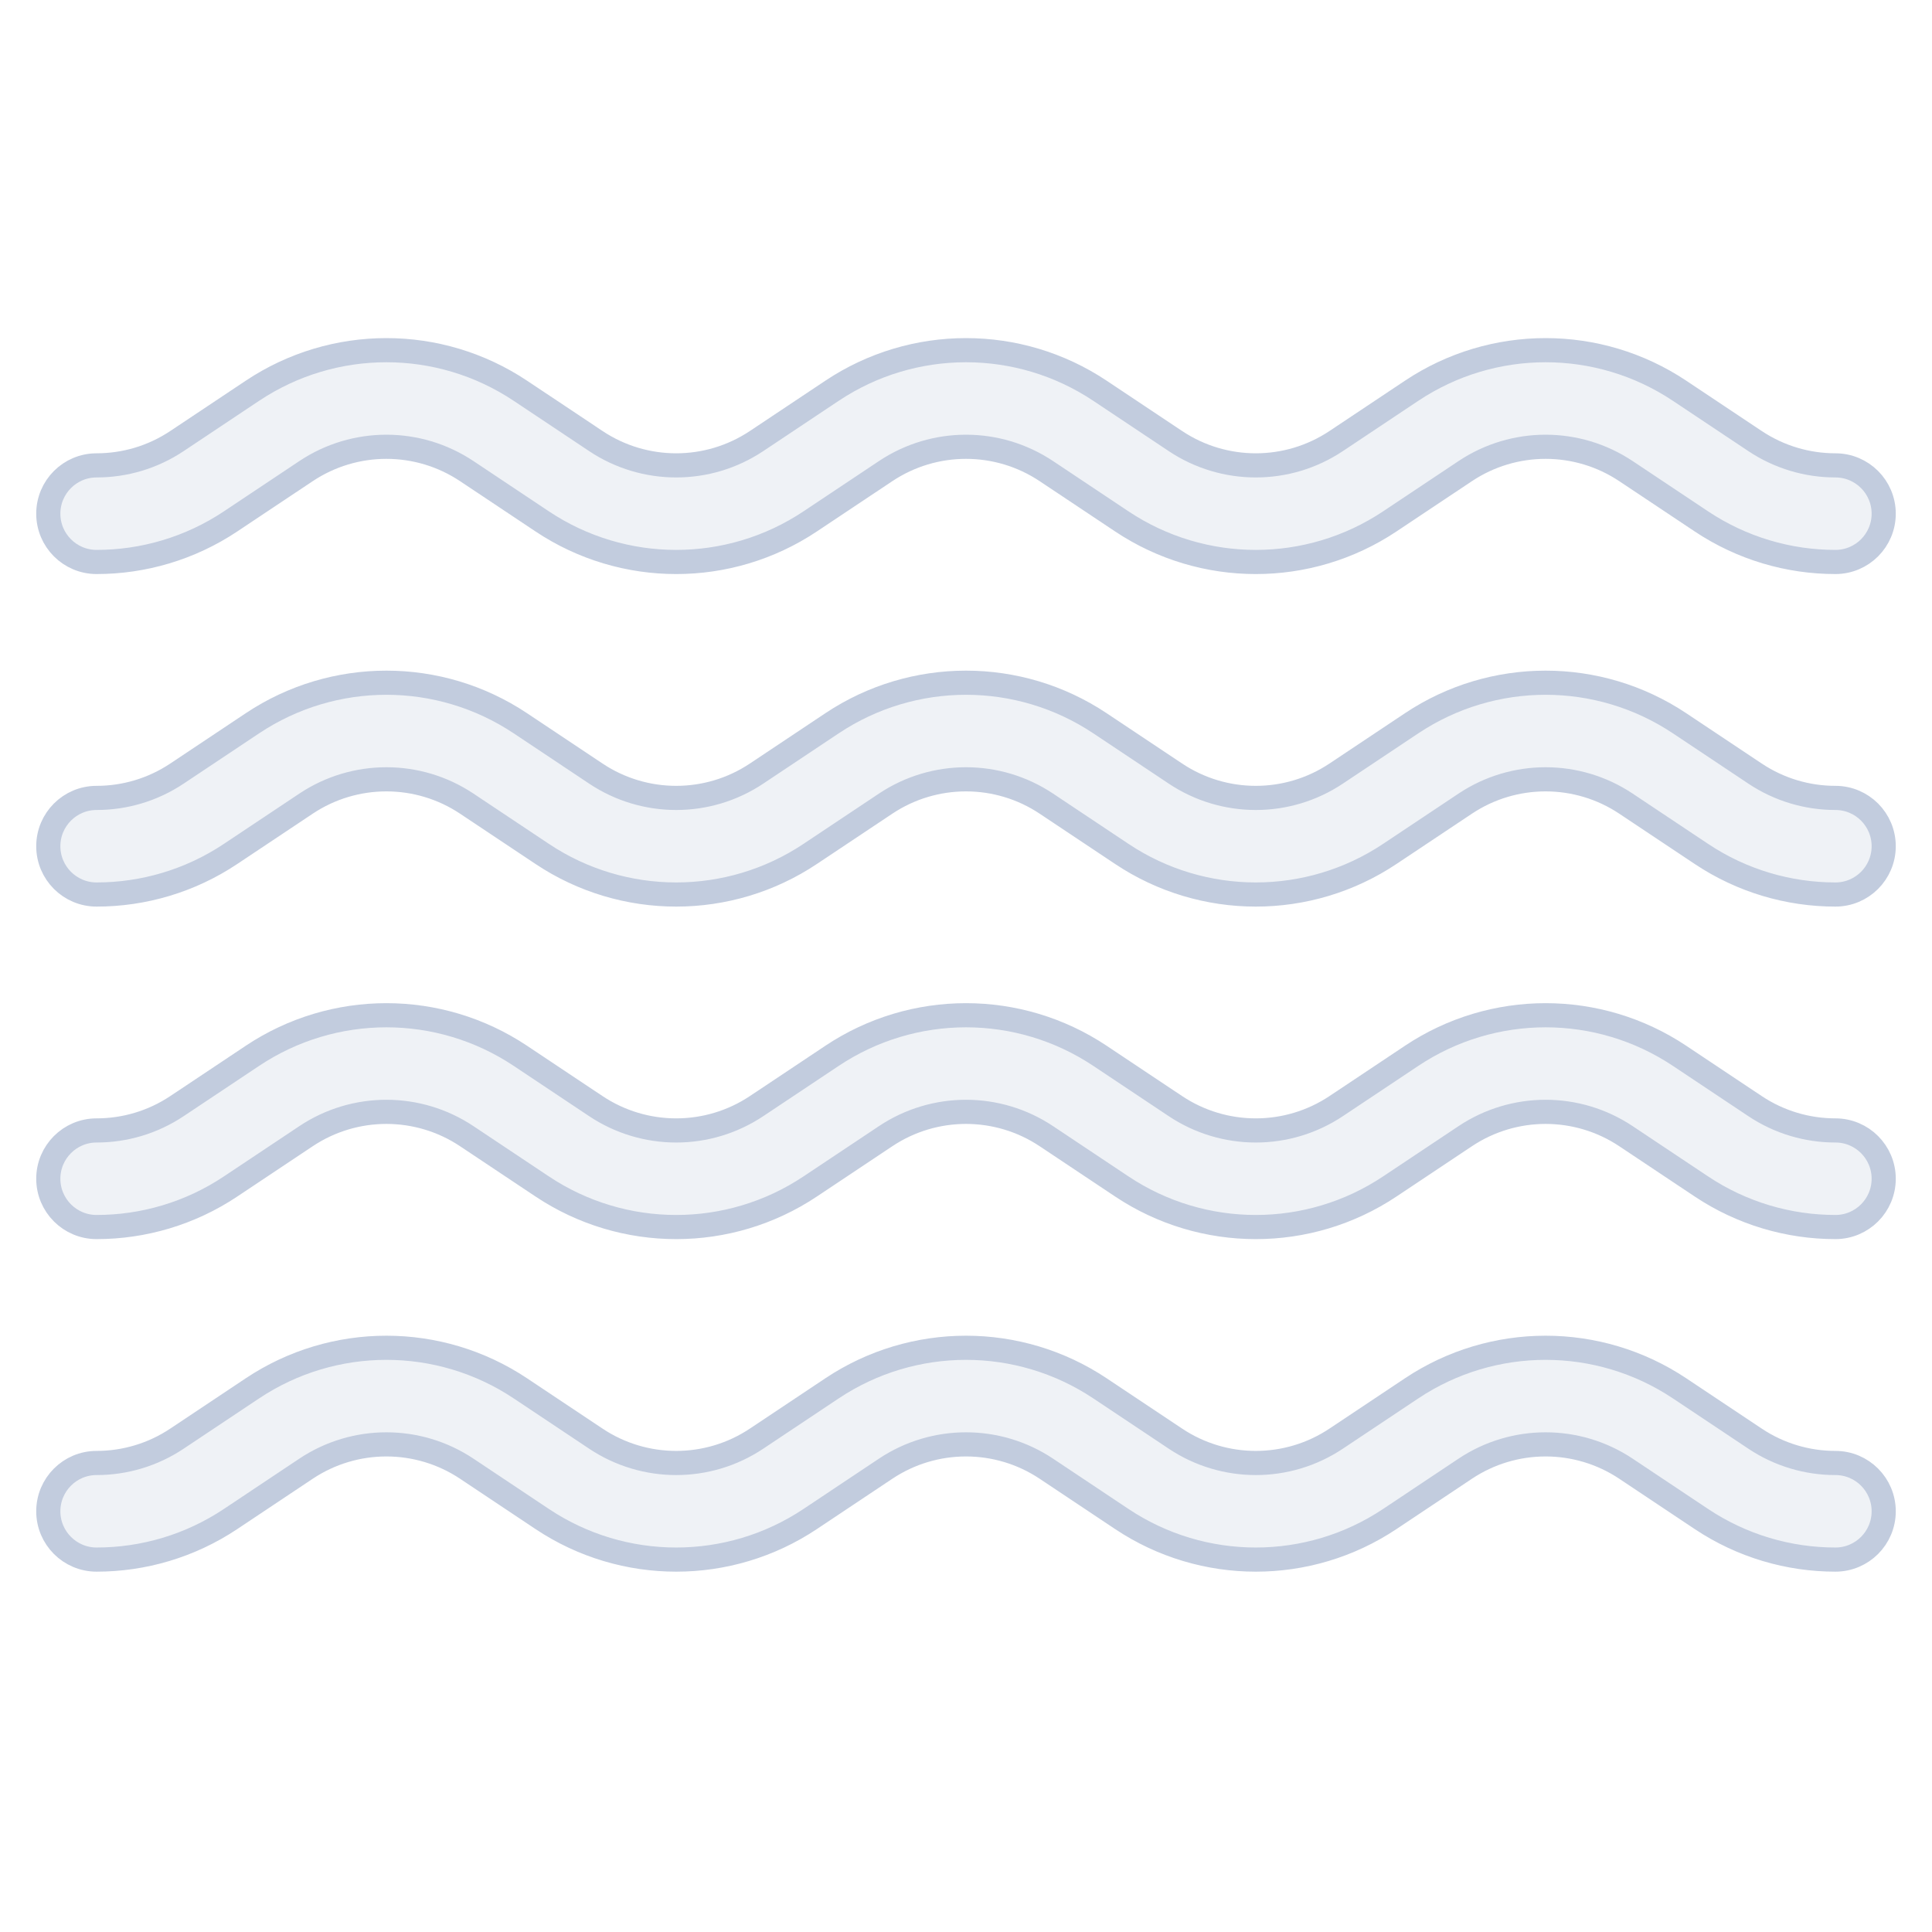 <svg width="80" height="80" viewBox="0 0 80 80" fill="none" xmlns="http://www.w3.org/2000/svg">
  <path d="M12.672 19.508C14.687 18.164 17.313 18.164 19.328 19.508L22.453 21.591C25.812 23.83 30.188 23.83 33.547 21.591L36.672 19.508C38.687 18.164 41.313 18.164 43.328 19.508L46.453 21.591C49.812 23.83 54.188 23.83 57.547 21.591L60.672 19.508C62.687 18.164 65.313 18.164 67.328 19.508L70.453 21.591C72.132 22.71 74.067 23.27 76 23.27C77.105 23.27 78 22.375 78 21.27C78 20.166 77.105 19.27 76 19.27C74.839 19.27 73.68 18.934 72.672 18.263L69.547 16.18C66.188 13.94 61.812 13.94 58.453 16.18L55.328 18.263C53.313 19.606 50.687 19.606 48.672 18.263L45.547 16.18C42.188 13.94 37.812 13.94 34.453 16.18L31.328 18.263C29.313 19.606 26.687 19.606 24.672 18.263L23.11 17.221L21.547 16.18C18.188 13.94 13.812 13.94 10.453 16.18L7.328 18.263C6.321 18.935 5.161 19.27 4 19.27C2.895 19.27 2 20.166 2 21.27C2 22.375 2.895 23.27 4 23.27C5.933 23.27 7.868 22.71 9.547 21.591L12.672 19.508Z" fill="#C2CCDE" fill-opacity="0.25" />
  <path d="M12.672 33.277C14.687 31.934 17.313 31.934 19.328 33.277L22.453 35.36C25.812 37.6 30.188 37.6 33.547 35.36L36.672 33.277C38.687 31.934 41.313 31.934 43.328 33.277L46.453 35.36C49.812 37.6 54.188 37.6 57.547 35.36L60.672 33.277C62.687 31.934 65.313 31.934 67.328 33.277L70.453 35.36C72.132 36.48 74.067 37.04 76 37.04C77.105 37.04 78 36.145 78 35.04C78 33.935 77.105 33.04 76 33.04C74.839 33.04 73.68 32.704 72.672 32.032L69.547 29.949C66.188 27.71 61.812 27.71 58.453 29.949L55.328 32.032C53.313 33.376 50.687 33.376 48.672 32.032L45.547 29.949C42.188 27.71 37.812 27.71 34.453 29.949L31.328 32.032C29.313 33.376 26.687 33.376 24.672 32.032L21.547 29.949C18.188 27.71 13.812 27.71 10.453 29.949L7.328 32.032C6.321 32.704 5.161 33.04 4 33.04C2.895 33.04 2 33.935 2 35.04C2 36.145 2.895 37.04 4 37.04C5.933 37.04 7.868 36.48 9.547 35.36L12.672 33.277Z" fill="#C2CCDE" fill-opacity="0.25" />
  <path d="M19.328 47.047C17.313 45.703 14.687 45.703 12.672 47.047L9.547 49.13C7.868 50.25 5.933 50.809 4 50.809C2.895 50.809 2 49.914 2 48.809C2 47.705 2.895 46.809 4 46.809C5.161 46.809 6.321 46.474 7.328 45.802L10.453 43.719C13.812 41.479 18.188 41.479 21.547 43.719L24.672 45.802C26.687 47.145 29.313 47.145 31.328 45.802L34.453 43.719C37.812 41.479 42.188 41.479 45.547 43.719L48.672 45.802C50.687 47.145 53.313 47.145 55.328 45.802L58.453 43.719C61.812 41.479 66.188 41.479 69.547 43.719L72.672 45.802C73.68 46.474 74.839 46.809 76 46.809C77.105 46.809 78 47.705 78 48.809C78 49.914 77.105 50.809 76 50.809C74.067 50.809 72.132 50.249 70.453 49.13L67.328 47.047C65.313 45.703 62.687 45.703 60.672 47.047L57.547 49.13C54.188 51.369 49.812 51.369 46.453 49.13L43.328 47.047C41.313 45.703 38.687 45.703 36.672 47.047L33.547 49.13C30.188 51.369 25.812 51.369 22.453 49.13L19.328 47.047Z" fill="#C2CCDE" fill-opacity="0.25" />
  <path d="M12.672 60.816C14.687 59.473 17.313 59.473 19.328 60.816L22.453 62.9C25.812 65.139 30.188 65.139 33.547 62.9L36.672 60.816C38.687 59.473 41.313 59.473 43.328 60.816L46.453 62.9C49.812 65.139 54.188 65.139 57.547 62.9L60.672 60.816C62.687 59.473 65.313 59.473 67.328 60.816L70.453 62.9C72.132 64.019 74.067 64.579 76 64.579C77.105 64.579 78 63.684 78 62.579C78 61.474 77.105 60.579 76 60.579C74.839 60.579 73.68 60.243 72.672 59.571L69.547 57.488C66.188 55.249 61.812 55.249 58.453 57.488L55.328 59.571C53.313 60.915 50.687 60.915 48.672 59.571L45.547 57.488C42.188 55.249 37.812 55.249 34.453 57.488L31.328 59.571C29.313 60.915 26.687 60.915 24.672 59.571L21.547 57.488C18.188 55.249 13.812 55.249 10.453 57.488L7.328 59.571C6.321 60.243 5.161 60.579 4 60.579C2.895 60.579 2 61.474 2 62.579C2 63.684 2.895 64.579 4 64.579C5.933 64.579 7.868 64.019 9.547 62.9L12.672 60.816Z" fill="#C2CCDE" fill-opacity="0.25" />
  <path d="M12.672 19.508C14.687 18.164 17.313 18.164 19.328 19.508L22.453 21.591C25.812 23.83 30.188 23.83 33.547 21.591L36.672 19.508C38.687 18.164 41.313 18.164 43.328 19.508L46.453 21.591C49.812 23.83 54.188 23.83 57.547 21.591L60.672 19.508C62.687 18.164 65.313 18.164 67.328 19.508L70.453 21.591C72.132 22.71 74.067 23.27 76 23.27C77.105 23.27 78 22.375 78 21.27C78 20.166 77.105 19.27 76 19.27C74.839 19.27 73.68 18.934 72.672 18.263L69.547 16.18C66.188 13.94 61.812 13.94 58.453 16.18L55.328 18.263C53.313 19.606 50.687 19.606 48.672 18.263L45.547 16.18C42.188 13.94 37.812 13.94 34.453 16.18L31.328 18.263C29.313 19.606 26.687 19.606 24.672 18.263L23.11 17.221L21.547 16.18C18.188 13.94 13.812 13.94 10.453 16.18L7.328 18.263C6.321 18.935 5.161 19.27 4 19.27C2.895 19.27 2 20.166 2 21.27C2 22.375 2.895 23.27 4 23.27C5.933 23.27 7.868 22.71 9.547 21.591L12.672 19.508Z" stroke="#C2CCDE" stroke-linecap="round" stroke-linejoin="round" />
  <path d="M12.672 33.277C14.687 31.934 17.313 31.934 19.328 33.277L22.453 35.36C25.812 37.6 30.188 37.6 33.547 35.36L36.672 33.277C38.687 31.934 41.313 31.934 43.328 33.277L46.453 35.36C49.812 37.6 54.188 37.6 57.547 35.36L60.672 33.277C62.687 31.934 65.313 31.934 67.328 33.277L70.453 35.36C72.132 36.48 74.067 37.04 76 37.04C77.105 37.04 78 36.145 78 35.04C78 33.935 77.105 33.04 76 33.04C74.839 33.04 73.68 32.704 72.672 32.032L69.547 29.949C66.188 27.71 61.812 27.71 58.453 29.949L55.328 32.032C53.313 33.376 50.687 33.376 48.672 32.032L45.547 29.949C42.188 27.71 37.812 27.71 34.453 29.949L31.328 32.032C29.313 33.376 26.687 33.376 24.672 32.032L21.547 29.949C18.188 27.71 13.812 27.71 10.453 29.949L7.328 32.032C6.321 32.704 5.161 33.04 4 33.04C2.895 33.04 2 33.935 2 35.04C2 36.145 2.895 37.04 4 37.04C5.933 37.04 7.868 36.48 9.547 35.36L12.672 33.277Z" stroke="#C2CCDE" stroke-linecap="round" stroke-linejoin="round" />
  <path d="M19.328 47.047C17.313 45.703 14.687 45.703 12.672 47.047L9.547 49.13C7.868 50.25 5.933 50.809 4 50.809C2.895 50.809 2 49.914 2 48.809C2 47.705 2.895 46.809 4 46.809C5.161 46.809 6.321 46.474 7.328 45.802L10.453 43.719C13.812 41.479 18.188 41.479 21.547 43.719L24.672 45.802C26.687 47.145 29.313 47.145 31.328 45.802L34.453 43.719C37.812 41.479 42.188 41.479 45.547 43.719L48.672 45.802C50.687 47.145 53.313 47.145 55.328 45.802L58.453 43.719C61.812 41.479 66.188 41.479 69.547 43.719L72.672 45.802C73.68 46.474 74.839 46.809 76 46.809C77.105 46.809 78 47.705 78 48.809C78 49.914 77.105 50.809 76 50.809C74.067 50.809 72.132 50.249 70.453 49.13L67.328 47.047C65.313 45.703 62.687 45.703 60.672 47.047L57.547 49.13C54.188 51.369 49.812 51.369 46.453 49.13L43.328 47.047C41.313 45.703 38.687 45.703 36.672 47.047L33.547 49.13C30.188 51.369 25.812 51.369 22.453 49.13L19.328 47.047Z" stroke="#C2CCDE" stroke-linecap="round" stroke-linejoin="round" />
  <path d="M12.672 60.816C14.687 59.473 17.313 59.473 19.328 60.816L22.453 62.9C25.812 65.139 30.188 65.139 33.547 62.9L36.672 60.816C38.687 59.473 41.313 59.473 43.328 60.816L46.453 62.9C49.812 65.139 54.188 65.139 57.547 62.9L60.672 60.816C62.687 59.473 65.313 59.473 67.328 60.816L70.453 62.9C72.132 64.019 74.067 64.579 76 64.579C77.105 64.579 78 63.684 78 62.579C78 61.474 77.105 60.579 76 60.579C74.839 60.579 73.68 60.243 72.672 59.571L69.547 57.488C66.188 55.249 61.812 55.249 58.453 57.488L55.328 59.571C53.313 60.915 50.687 60.915 48.672 59.571L45.547 57.488C42.188 55.249 37.812 55.249 34.453 57.488L31.328 59.571C29.313 60.915 26.687 60.915 24.672 59.571L21.547 57.488C18.188 55.249 13.812 55.249 10.453 57.488L7.328 59.571C6.321 60.243 5.161 60.579 4 60.579C2.895 60.579 2 61.474 2 62.579C2 63.684 2.895 64.579 4 64.579C5.933 64.579 7.868 64.019 9.547 62.9L12.672 60.816Z" stroke="#C2CCDE" stroke-linecap="round" stroke-linejoin="round" />
</svg>